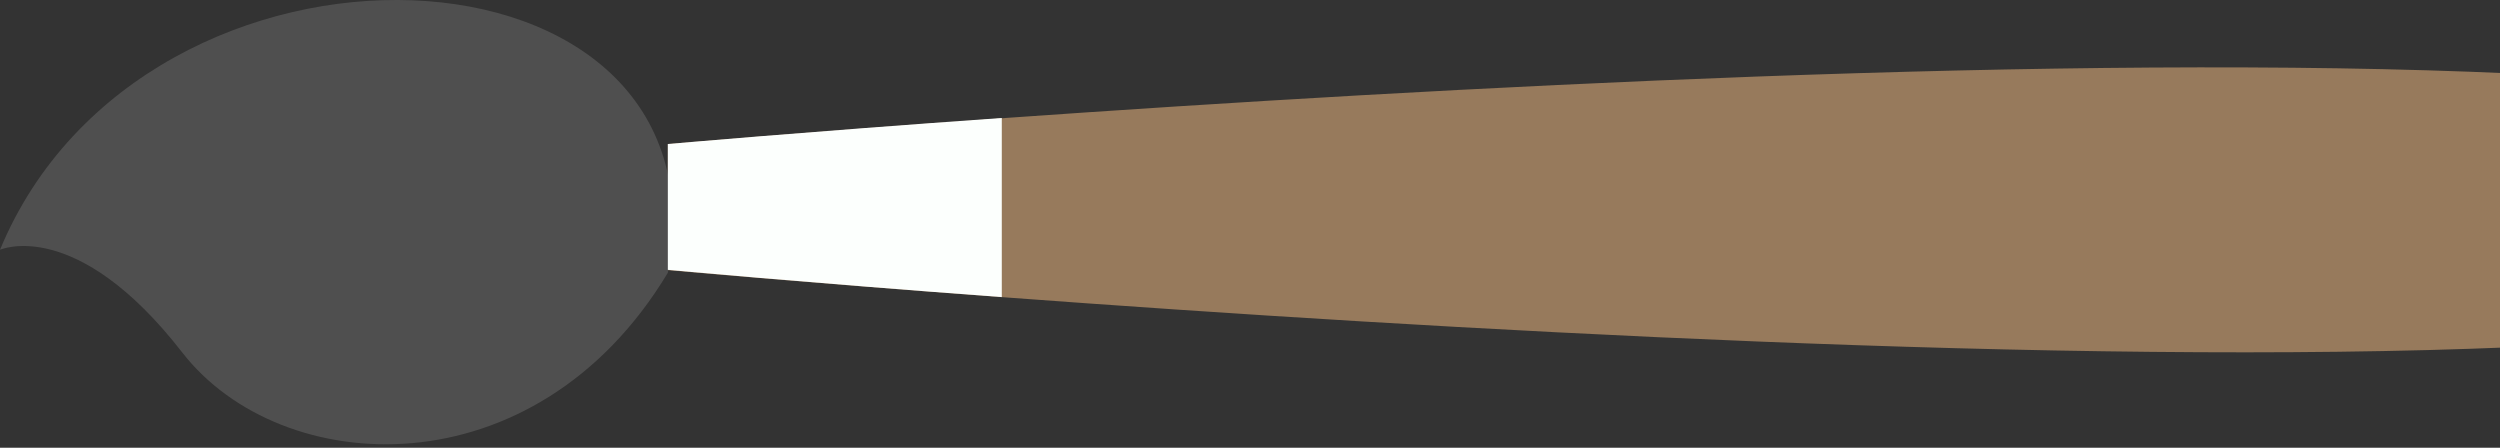 <svg width="335" height="60" viewBox="0 0 335 60" fill="none" xmlns="http://www.w3.org/2000/svg">
<rect x="0" y="0" width="335" height="60" fill="#333333" stroke="none"/>
<g clip-path="url(#clip0_242_70)">
<path d="M406.44 28.31C405.76 61.1 163 42.63 89.49 36.2V19.3C163.08 13.13 405.73 -4.48 406.44 28.31Z" fill="#977A5C"/>
<path d="M89.49 36.55C98.16 -9.92 19.39 -13.31 0 33.47C0 33.47 10.18 28.9 24.42 47.23C37.66 64.27 71.69 66.14 89.49 36.55Z" fill="#4F4F4F"/>
<path d="M134.24 15.81V39.81C107.24 37.81 89.49 36.16 89.49 36.16V19.3C89.49 19.3 107.2 17.72 134.24 15.81Z" fill="#FCFFFD"/>
</g>
<defs>
<clipPath id="clip0_242_70">
<rect width="335" height="60" fill="white"/>
</clipPath>
</defs>
</svg>
